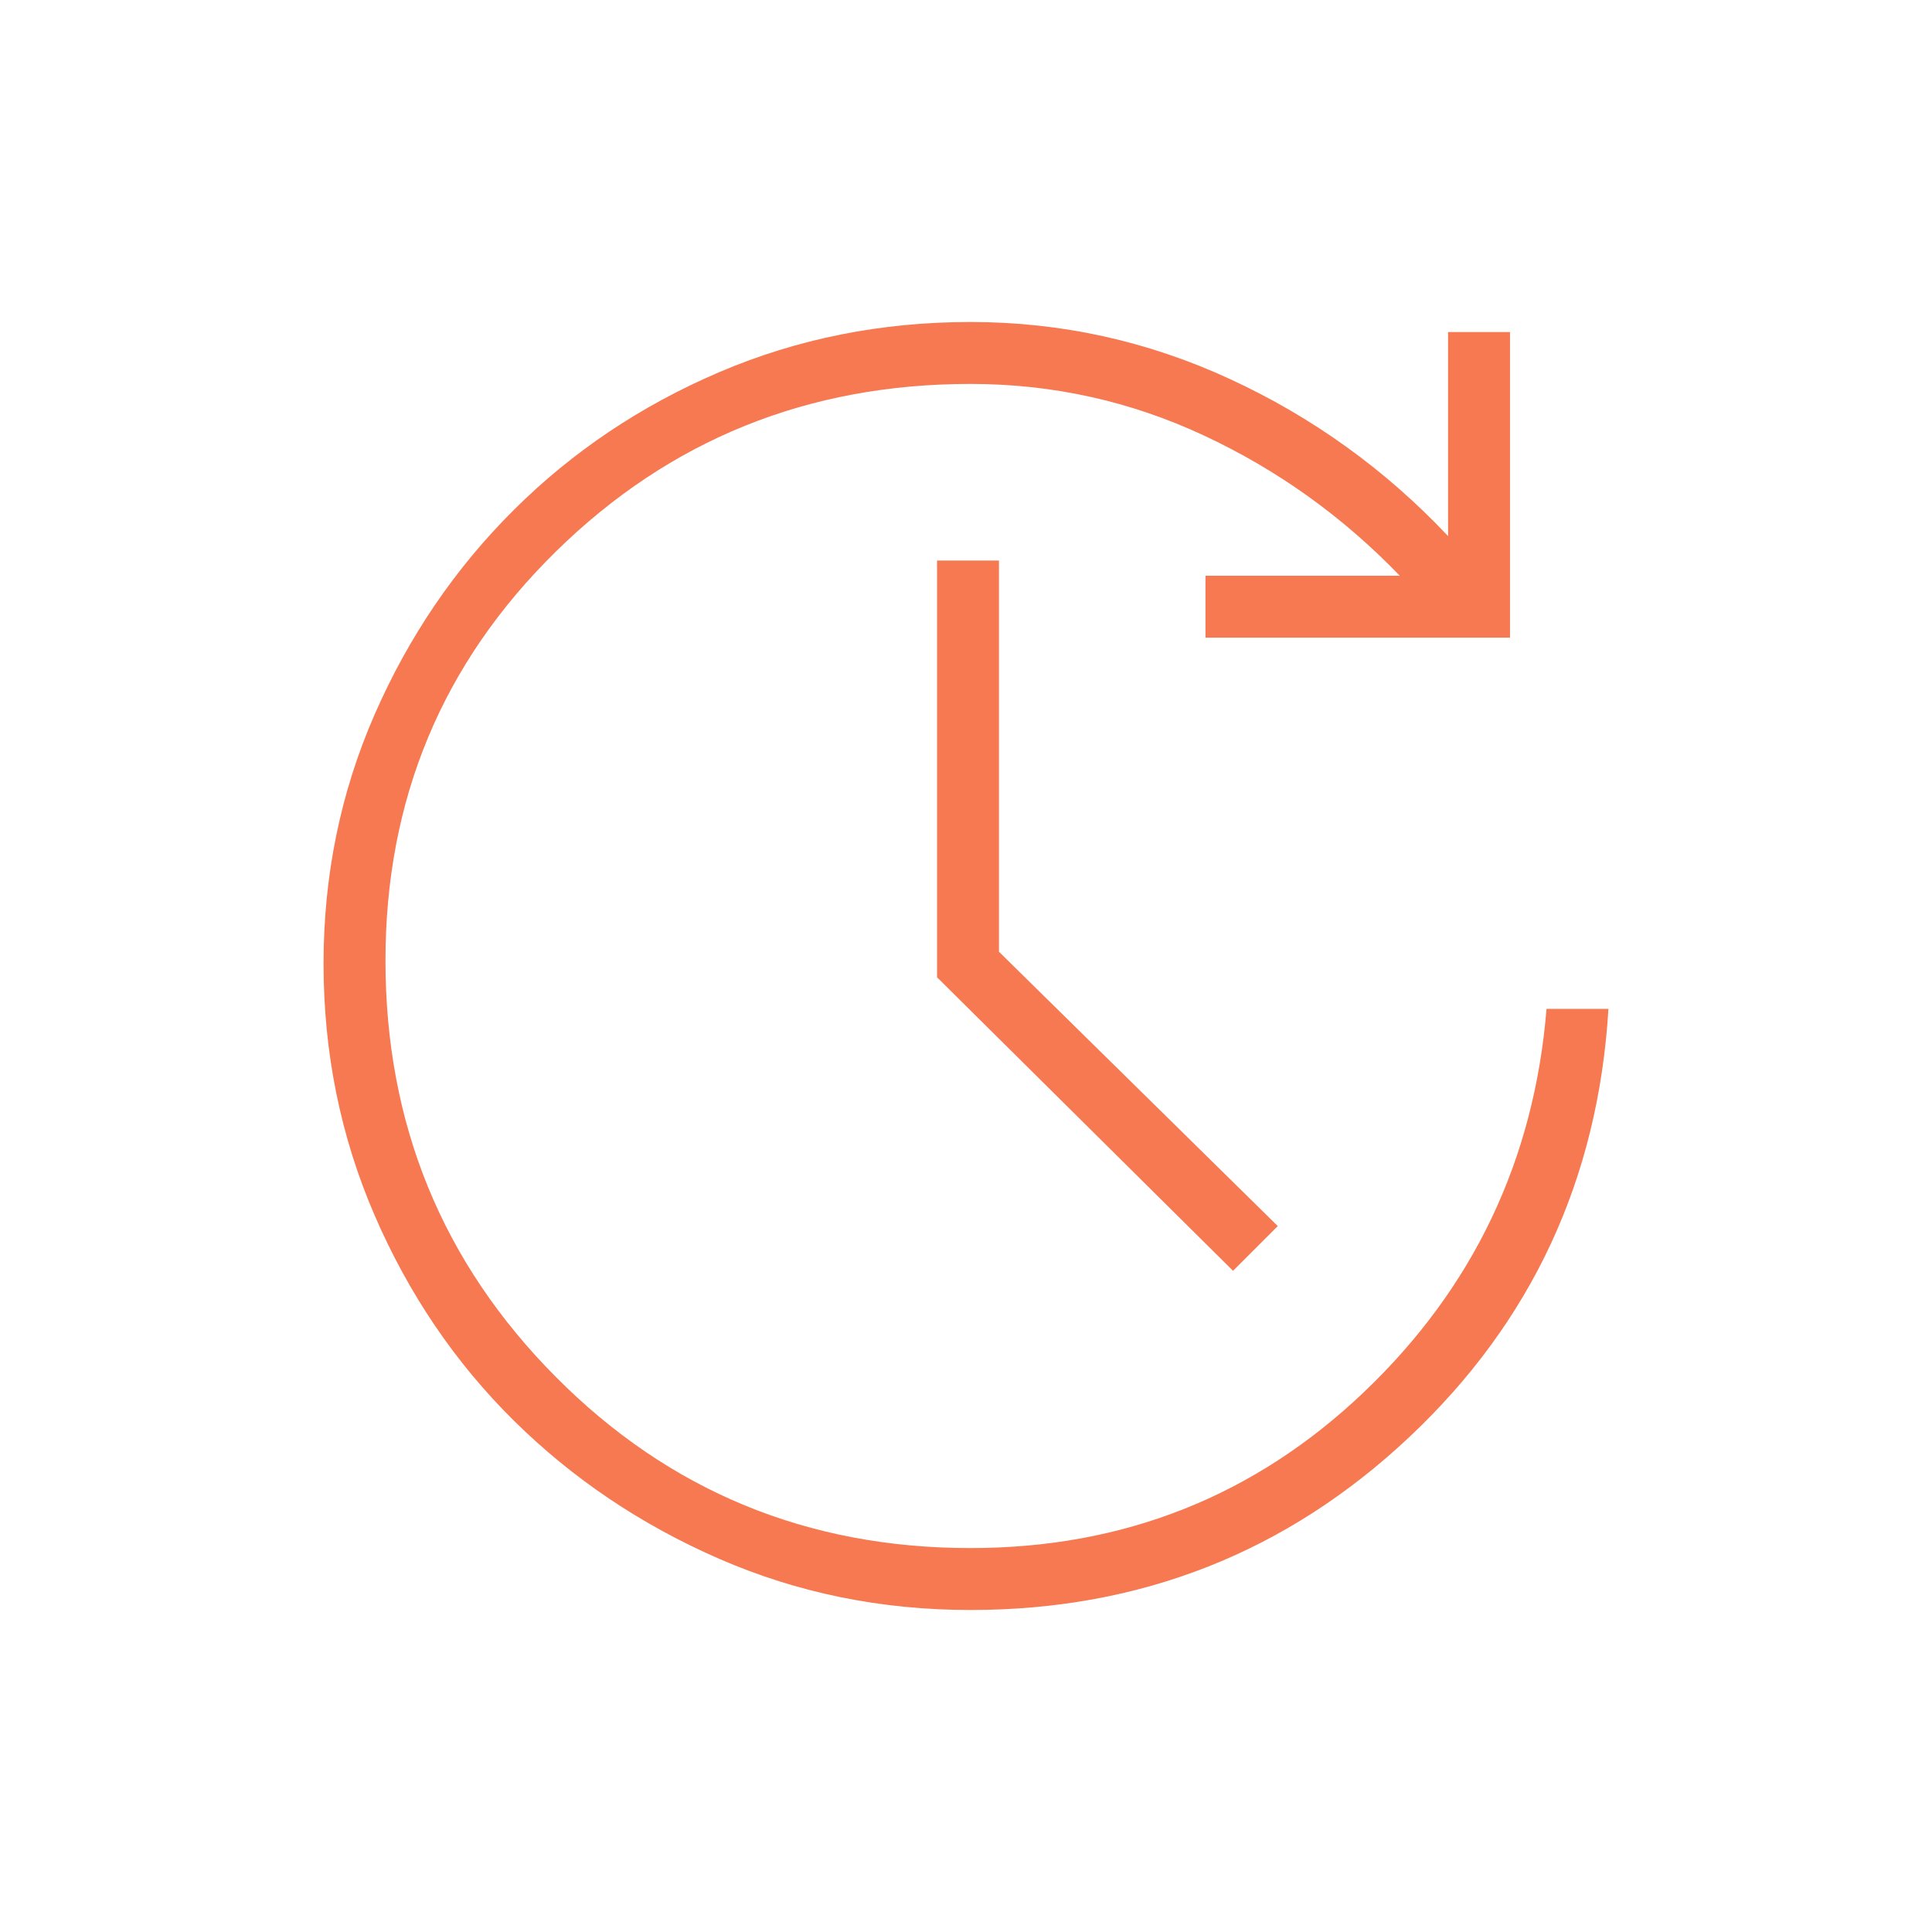 <svg xmlns="http://www.w3.org/2000/svg" height="48" viewBox="0 -960 960 960" width="48"><path d="M482.231-160q-66.539 0-124.846-25.423-58.308-25.423-102.039-68.654Q211.615-297.308 186.192-356q-25.423-58.692-25.423-125.231 0-65.769 25.423-123.846t69.154-101.577q43.731-43.5 102.039-68.423Q415.692-800 482.231-800q67.692 0 129.192 28.461 61.5 28.462 108.116 77.924V-795h30.769v151.846H599v-30.769h96.539Q653.077-718 598.192-743.615q-54.884-25.616-115.961-25.616-121.154 0-205.923 83.192-84.77 83.193-84.77 203.347 0 121.615 84.539 206.769 84.538 85.154 206.154 85.154 114.231 0 195.615-77.616Q759.231-346 768.462-458.692h30.769q-7.692 126.923-99 212.808Q608.923-160 482.231-160Zm130.461-168.538L465.615-474.385v-207.077h30.77v194.385l138.538 136.308-22.231 22.231Z" fill="#F67952"/></svg>